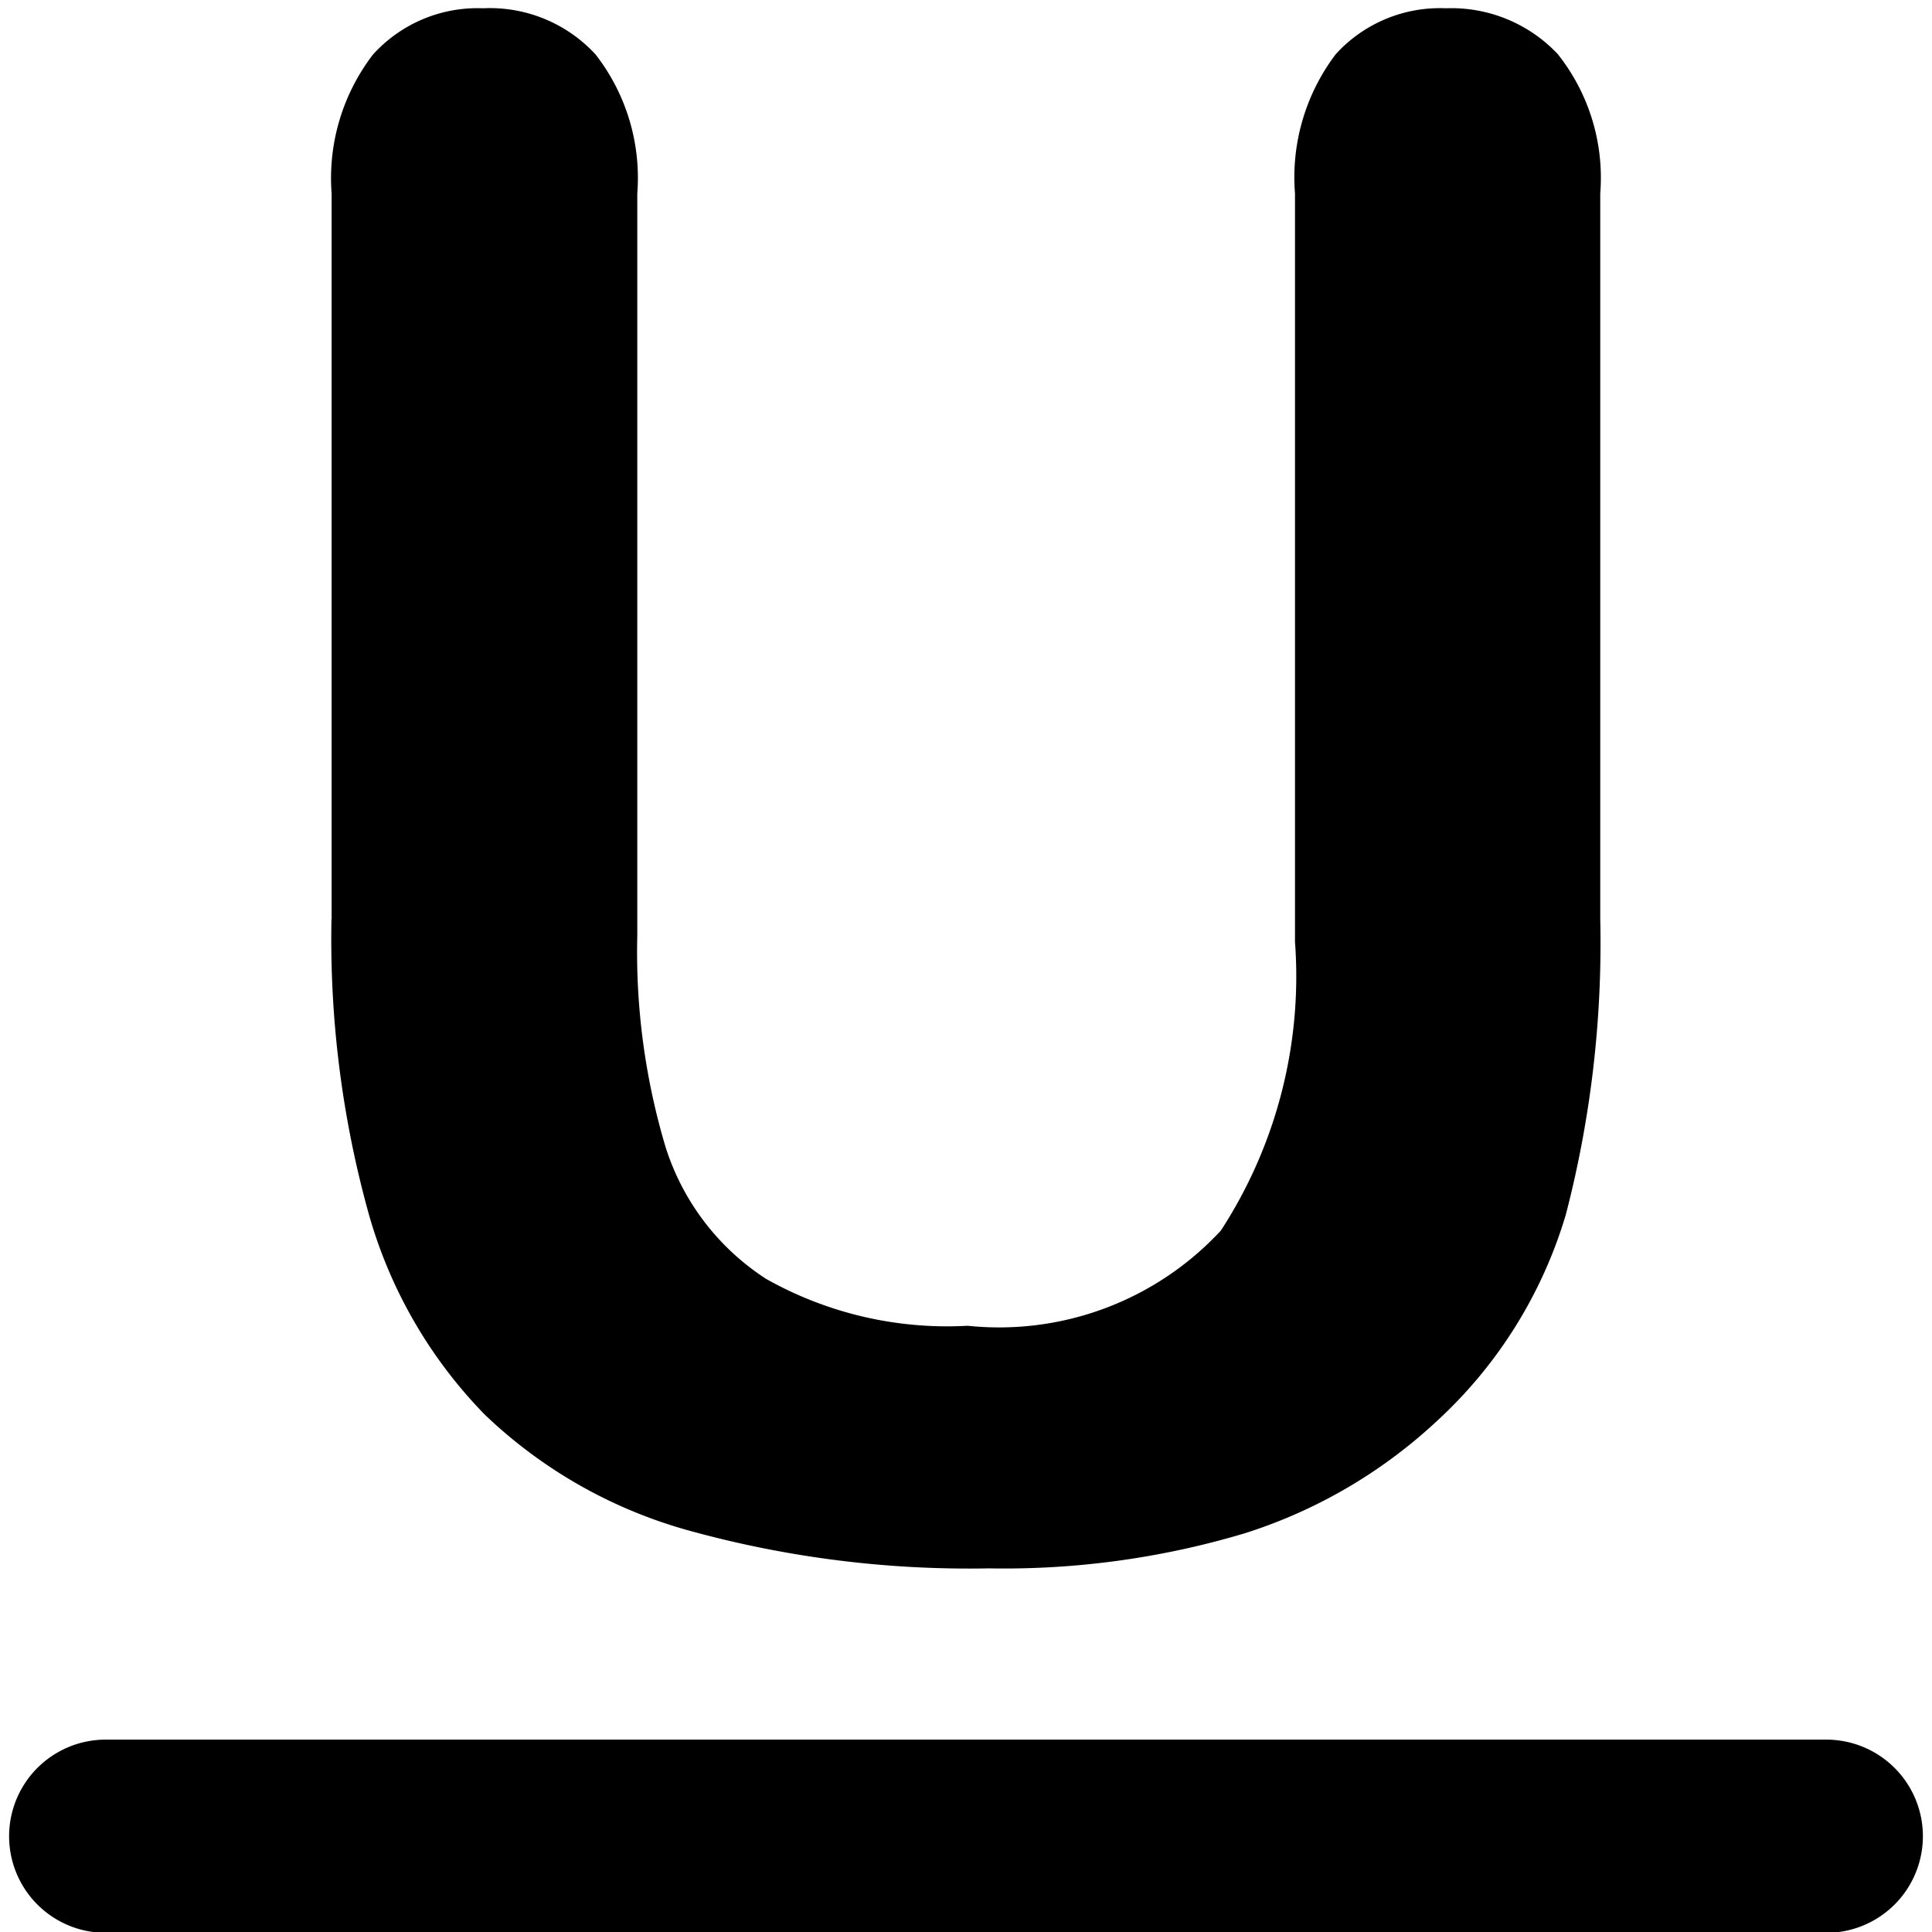 <svg data-tags="text formatting,edit text,underline" xmlns="http://www.w3.org/2000/svg" viewBox="0 0 14 14"><path d="M13.234 14.006H.766a.7.7 0 010-1.4h12.468a.7.7 0 010 1.4zM2.403 6.66V1.402a1.471 1.471 0 01.3-1.007A1.021 1.021 0 013.5.06a1.04 1.04 0 01.816.335 1.456 1.456 0 01.302 1.007V6.78a4.937 4.937 0 00.205 1.532 1.774 1.774 0 00.728.955 2.673 2.673 0 001.461.34 2.19 2.19 0 001.835-.69 3.38 3.38 0 00.537-2.092V1.402A1.476 1.476 0 019.68.392a1.02 1.02 0 01.798-.332 1.058 1.058 0 01.81.332 1.44 1.44 0 01.308 1.01V6.66a7.82 7.82 0 01-.249 2.14 3.309 3.309 0 01-.944 1.506 3.659 3.659 0 01-1.387.806 6.085 6.085 0 01-1.85.253 7.61 7.61 0 01-2.17-.273 3.476 3.476 0 01-1.483-.841 3.402 3.402 0 01-.843-1.462 7.434 7.434 0 01-.268-2.13z"/></svg>